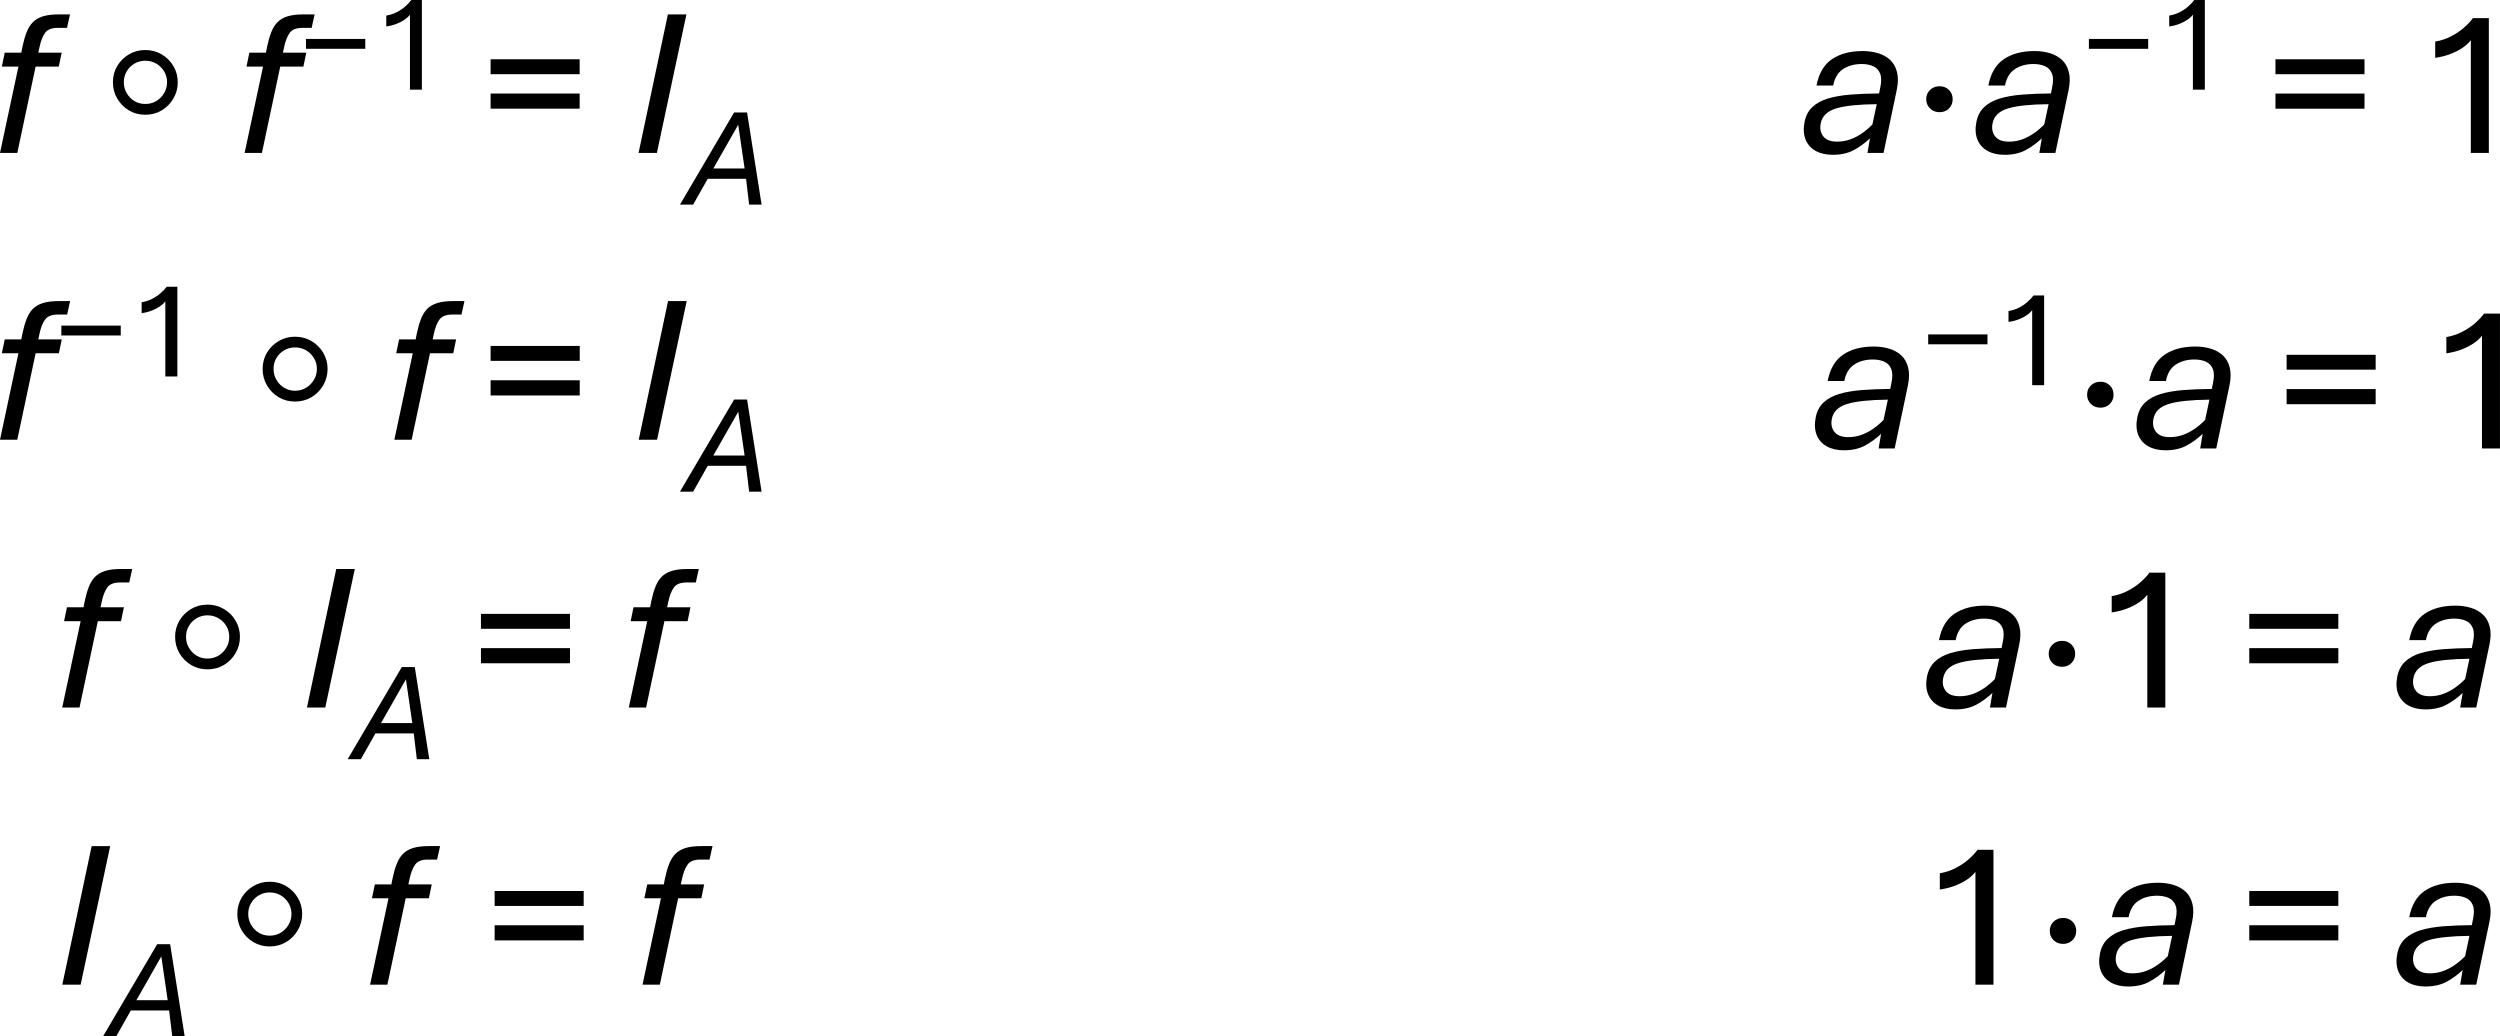 <?xml version="1.0" encoding="UTF-8" standalone="no"?>
<!-- Created with Inkscape (http://www.inkscape.org/) -->

<svg
   version="1.1"
   id="svg1"
   width="379.375"
   height="157.262"
   viewBox="0 0 379.375 157.262"
   sodipodi:docname="cm12004-Week4-b_(More on Maps).pdf"
   xmlns:inkscape="http://www.inkscape.org/namespaces/inkscape"
   xmlns:sodipodi="http://sodipodi.sourceforge.net/DTD/sodipodi-0.dtd"
   xmlns="http://www.w3.org/2000/svg"
   xmlns:svg="http://www.w3.org/2000/svg">
  <defs
     id="defs1">
    <clipPath
       clipPathUnits="userSpaceOnUse"
       id="clipPath175">
      <path
         d="M 1.4305e-5,0 H 960 V 540 H 1.4305e-5 Z"
         transform="matrix(1,0,0,-1,-280.56,326.74)"
         clip-rule="evenodd"
         id="path175" />
    </clipPath>
    <clipPath
       clipPathUnits="userSpaceOnUse"
       id="clipPath177">
      <path
         d="M 1.4305e-5,0 H 960 V 540 H 1.4305e-5 Z"
         transform="matrix(1,0,0,-1,-292.32,326.74)"
         clip-rule="evenodd"
         id="path177" />
    </clipPath>
    <clipPath
       clipPathUnits="userSpaceOnUse"
       id="clipPath179">
      <path
         d="M 1.4305e-5,0 H 960 V 540 H 1.4305e-5 Z"
         transform="matrix(1,0,0,-1,-308.4,326.74)"
         clip-rule="evenodd"
         id="path179" />
    </clipPath>
    <clipPath
       clipPathUnits="userSpaceOnUse"
       id="clipPath181">
      <path
         d="M 1.4305e-5,0 H 960 V 540 H 1.4305e-5 Z"
         transform="matrix(1,0,0,-1,-315.36,333.94)"
         clip-rule="evenodd"
         id="path181" />
    </clipPath>
    <clipPath
       clipPathUnits="userSpaceOnUse"
       id="clipPath183">
      <path
         d="M 1.4305e-5,0 H 960 V 540 H 1.4305e-5 Z"
         transform="matrix(1,0,0,-1,-335.54,326.74)"
         clip-rule="evenodd"
         id="path183" />
    </clipPath>
    <clipPath
       clipPathUnits="userSpaceOnUse"
       id="clipPath185">
      <path
         d="M 1.4305e-5,0 H 960 V 540 H 1.4305e-5 Z"
         transform="matrix(1,0,0,-1,-359.54,320.86)"
         clip-rule="evenodd"
         id="path185" />
    </clipPath>
    <clipPath
       clipPathUnits="userSpaceOnUse"
       id="clipPath187">
      <path
         d="M 1.4305e-5,0 H 960 V 540 H 1.4305e-5 Z"
         transform="matrix(1,0,0,-1,-287.64,263.62)"
         clip-rule="evenodd"
         id="path187" />
    </clipPath>
    <clipPath
       clipPathUnits="userSpaceOnUse"
       id="clipPath189">
      <path
         d="M 1.4305e-5,0 H 960 V 540 H 1.4305e-5 Z"
         transform="matrix(1,0,0,-1,-299.4,263.62)"
         clip-rule="evenodd"
         id="path189" />
    </clipPath>
    <clipPath
       clipPathUnits="userSpaceOnUse"
       id="clipPath191">
      <path
         d="M 1.4305e-5,0 H 960 V 540 H 1.4305e-5 Z"
         transform="matrix(1,0,0,-1,-315.48,263.62)"
         clip-rule="evenodd"
         id="path191" />
    </clipPath>
    <clipPath
       clipPathUnits="userSpaceOnUse"
       id="clipPath193">
      <path
         d="M 1.4305e-5,0 H 960 V 540 H 1.4305e-5 Z"
         transform="matrix(1,0,0,-1,-321.72,257.74)"
         clip-rule="evenodd"
         id="path193" />
    </clipPath>
    <clipPath
       clipPathUnits="userSpaceOnUse"
       id="clipPath195">
      <path
         d="M 1.4305e-5,0 H 960 V 540 H 1.4305e-5 Z"
         transform="matrix(1,0,0,-1,-334.44,263.62)"
         clip-rule="evenodd"
         id="path195" />
    </clipPath>
    <clipPath
       clipPathUnits="userSpaceOnUse"
       id="clipPath197">
      <path
         d="M 1.4305e-5,0 H 960 V 540 H 1.4305e-5 Z"
         transform="matrix(1,0,0,-1,-287.64,232.08)"
         clip-rule="evenodd"
         id="path197" />
    </clipPath>
    <clipPath
       clipPathUnits="userSpaceOnUse"
       id="clipPath199">
      <path
         d="M 1.4305e-5,0 H 960 V 540 H 1.4305e-5 Z"
         transform="matrix(1,0,0,-1,-293.88,226.2)"
         clip-rule="evenodd"
         id="path199" />
    </clipPath>
    <clipPath
       clipPathUnits="userSpaceOnUse"
       id="clipPath201">
      <path
         d="M 1.4305e-5,0 H 960 V 540 H 1.4305e-5 Z"
         transform="matrix(1,0,0,-1,-306.48,232.08)"
         clip-rule="evenodd"
         id="path201" />
    </clipPath>
    <clipPath
       clipPathUnits="userSpaceOnUse"
       id="clipPath203">
      <path
         d="M 1.4305e-5,0 H 960 V 540 H 1.4305e-5 Z"
         transform="matrix(1,0,0,-1,-322.68,232.08)"
         clip-rule="evenodd"
         id="path203" />
    </clipPath>
    <clipPath
       clipPathUnits="userSpaceOnUse"
       id="clipPath205">
      <path
         d="M 1.4305e-5,0 H 960 V 540 H 1.4305e-5 Z"
         transform="matrix(1,0,0,-1,-336,232.08)"
         clip-rule="evenodd"
         id="path205" />
    </clipPath>
    <clipPath
       clipPathUnits="userSpaceOnUse"
       id="clipPath207">
      <path
         d="M 1.4305e-5,0 H 960 V 540 H 1.4305e-5 Z"
         transform="matrix(1,0,0,-1,-280.56,294.1)"
         clip-rule="evenodd"
         id="path207" />
    </clipPath>
    <clipPath
       clipPathUnits="userSpaceOnUse"
       id="clipPath209">
      <path
         d="M 1.4305e-5,0 H 960 V 540 H 1.4305e-5 Z"
         transform="matrix(1,0,0,-1,-287.52,301.3)"
         clip-rule="evenodd"
         id="path209" />
    </clipPath>
    <clipPath
       clipPathUnits="userSpaceOnUse"
       id="clipPath211">
      <path
         d="M 1.4305e-5,0 H 960 V 540 H 1.4305e-5 Z"
         transform="matrix(1,0,0,-1,-309.36,294.1)"
         clip-rule="evenodd"
         id="path211" />
    </clipPath>
    <clipPath
       clipPathUnits="userSpaceOnUse"
       id="clipPath213">
      <path
         d="M 1.4305e-5,0 H 960 V 540 H 1.4305e-5 Z"
         transform="matrix(1,0,0,-1,-325.44,294.1)"
         clip-rule="evenodd"
         id="path213" />
    </clipPath>
    <clipPath
       clipPathUnits="userSpaceOnUse"
       id="clipPath215">
      <path
         d="M 1.4305e-5,0 H 960 V 540 H 1.4305e-5 Z"
         transform="matrix(1,0,0,-1,-335.54,294.1)"
         clip-rule="evenodd"
         id="path215" />
    </clipPath>
    <clipPath
       clipPathUnits="userSpaceOnUse"
       id="clipPath217">
      <path
         d="M 1.4305e-5,0 H 960 V 540 H 1.4305e-5 Z"
         transform="matrix(1,0,0,-1,-359.54,288.19)"
         clip-rule="evenodd"
         id="path217" />
    </clipPath>
    <clipPath
       clipPathUnits="userSpaceOnUse"
       id="clipPath219">
      <path
         d="M 1.4305e-5,0 H 960 V 540 H 1.4305e-5 Z"
         transform="matrix(1,0,0,-1,-486,326.74)"
         clip-rule="evenodd"
         id="path219" />
    </clipPath>
    <clipPath
       clipPathUnits="userSpaceOnUse"
       id="clipPath221">
      <path
         d="M 1.4305e-5,0 H 960 V 540 H 1.4305e-5 Z"
         transform="matrix(1,0,0,-1,-498.72,326.74)"
         clip-rule="evenodd"
         id="path221" />
    </clipPath>
    <clipPath
       clipPathUnits="userSpaceOnUse"
       id="clipPath223">
      <path
         d="M 1.4305e-5,0 H 960 V 540 H 1.4305e-5 Z"
         transform="matrix(1,0,0,-1,-505.56,326.74)"
         clip-rule="evenodd"
         id="path223" />
    </clipPath>
    <clipPath
       clipPathUnits="userSpaceOnUse"
       id="clipPath225">
      <path
         d="M 1.4305e-5,0 H 960 V 540 H 1.4305e-5 Z"
         transform="matrix(1,0,0,-1,-518.28,333.94)"
         clip-rule="evenodd"
         id="path225" />
    </clipPath>
    <clipPath
       clipPathUnits="userSpaceOnUse"
       id="clipPath227">
      <path
         d="M 1.4305e-5,0 H 960 V 540 H 1.4305e-5 Z"
         transform="matrix(1,0,0,-1,-526.8,333.94)"
         clip-rule="evenodd"
         id="path227" />
    </clipPath>
    <clipPath
       clipPathUnits="userSpaceOnUse"
       id="clipPath229">
      <path
         d="M 1.4305e-5,0 H 960 V 540 H 1.4305e-5 Z"
         transform="matrix(1,0,0,-1,-538.68,326.74)"
         clip-rule="evenodd"
         id="path229" />
    </clipPath>
    <clipPath
       clipPathUnits="userSpaceOnUse"
       id="clipPath231">
      <path
         d="M 1.4305e-5,0 H 960 V 540 H 1.4305e-5 Z"
         transform="matrix(1,0,0,-1,-556.32,326.74)"
         clip-rule="evenodd"
         id="path231" />
    </clipPath>
    <clipPath
       clipPathUnits="userSpaceOnUse"
       id="clipPath233">
      <path
         d="M 1.4305e-5,0 H 960 V 540 H 1.4305e-5 Z"
         transform="matrix(1,0,0,-1,-487.27,293.11)"
         clip-rule="evenodd"
         id="path233" />
    </clipPath>
    <clipPath
       clipPathUnits="userSpaceOnUse"
       id="clipPath235">
      <path
         d="M 1.4305e-5,0 H 960 V 540 H 1.4305e-5 Z"
         transform="matrix(1,0,0,-1,-499.99,300.31)"
         clip-rule="evenodd"
         id="path235" />
    </clipPath>
    <clipPath
       clipPathUnits="userSpaceOnUse"
       id="clipPath237">
      <path
         d="M 1.4305e-5,0 H 960 V 540 H 1.4305e-5 Z"
         transform="matrix(1,0,0,-1,-508.51,300.31)"
         clip-rule="evenodd"
         id="path237" />
    </clipPath>
    <clipPath
       clipPathUnits="userSpaceOnUse"
       id="clipPath239">
      <path
         d="M 1.4305e-5,0 H 960 V 540 H 1.4305e-5 Z"
         transform="matrix(1,0,0,-1,-517.03,293.11)"
         clip-rule="evenodd"
         id="path239" />
    </clipPath>
    <clipPath
       clipPathUnits="userSpaceOnUse"
       id="clipPath241">
      <path
         d="M 1.4305e-5,0 H 960 V 540 H 1.4305e-5 Z"
         transform="matrix(1,0,0,-1,-523.87,293.11)"
         clip-rule="evenodd"
         id="path241" />
    </clipPath>
    <clipPath
       clipPathUnits="userSpaceOnUse"
       id="clipPath243">
      <path
         d="M 1.4305e-5,0 H 960 V 540 H 1.4305e-5 Z"
         transform="matrix(1,0,0,-1,-539.95,293.11)"
         clip-rule="evenodd"
         id="path243" />
    </clipPath>
    <clipPath
       clipPathUnits="userSpaceOnUse"
       id="clipPath245">
      <path
         d="M 1.4305e-5,0 H 960 V 540 H 1.4305e-5 Z"
         transform="matrix(1,0,0,-1,-557.59,293.11)"
         clip-rule="evenodd"
         id="path245" />
    </clipPath>
    <clipPath
       clipPathUnits="userSpaceOnUse"
       id="clipPath247">
      <path
         d="M 1.4305e-5,0 H 960 V 540 H 1.4305e-5 Z"
         transform="matrix(1,0,0,-1,-499.94,263.62)"
         clip-rule="evenodd"
         id="path247" />
    </clipPath>
    <clipPath
       clipPathUnits="userSpaceOnUse"
       id="clipPath249">
      <path
         d="M 1.4305e-5,0 H 960 V 540 H 1.4305e-5 Z"
         transform="matrix(1,0,0,-1,-512.66,263.62)"
         clip-rule="evenodd"
         id="path249" />
    </clipPath>
    <clipPath
       clipPathUnits="userSpaceOnUse"
       id="clipPath251">
      <path
         d="M 1.4305e-5,0 H 960 V 540 H 1.4305e-5 Z"
         transform="matrix(1,0,0,-1,-519.5,263.62)"
         clip-rule="evenodd"
         id="path251" />
    </clipPath>
    <clipPath
       clipPathUnits="userSpaceOnUse"
       id="clipPath253">
      <path
         d="M 1.4305e-5,0 H 960 V 540 H 1.4305e-5 Z"
         transform="matrix(1,0,0,-1,-535.7,263.62)"
         clip-rule="evenodd"
         id="path253" />
    </clipPath>
    <clipPath
       clipPathUnits="userSpaceOnUse"
       id="clipPath255">
      <path
         d="M 1.4305e-5,0 H 960 V 540 H 1.4305e-5 Z"
         transform="matrix(1,0,0,-1,-553.46,263.62)"
         clip-rule="evenodd"
         id="path255" />
    </clipPath>
    <clipPath
       clipPathUnits="userSpaceOnUse"
       id="clipPath257">
      <path
         d="M 1.4305e-5,0 H 960 V 540 H 1.4305e-5 Z"
         transform="matrix(1,0,0,-1,-499.94,232.08)"
         clip-rule="evenodd"
         id="path257" />
    </clipPath>
    <clipPath
       clipPathUnits="userSpaceOnUse"
       id="clipPath259">
      <path
         d="M 1.4305e-5,0 H 960 V 540 H 1.4305e-5 Z"
         transform="matrix(1,0,0,-1,-512.78,232.08)"
         clip-rule="evenodd"
         id="path259" />
    </clipPath>
    <clipPath
       clipPathUnits="userSpaceOnUse"
       id="clipPath261">
      <path
         d="M 1.4305e-5,0 H 960 V 540 H 1.4305e-5 Z"
         transform="matrix(1,0,0,-1,-519.62,232.08)"
         clip-rule="evenodd"
         id="path261" />
    </clipPath>
    <clipPath
       clipPathUnits="userSpaceOnUse"
       id="clipPath263">
      <path
         d="M 1.4305e-5,0 H 960 V 540 H 1.4305e-5 Z"
         transform="matrix(1,0,0,-1,-535.7,232.08)"
         clip-rule="evenodd"
         id="path263" />
    </clipPath>
    <clipPath
       clipPathUnits="userSpaceOnUse"
       id="clipPath265">
      <path
         d="M 1.4305e-5,0 H 960 V 540 H 1.4305e-5 Z"
         transform="matrix(1,0,0,-1,-553.46,232.08)"
         clip-rule="evenodd"
         id="path265" />
    </clipPath>
  </defs>
  <sodipodi:namedview
     id="namedview1"
     pagecolor="#ffffff"
     bordercolor="#000000"
     borderopacity="0.25"
     inkscape:showpageshadow="2"
     inkscape:pageopacity="0.0"
     inkscape:pagecheckerboard="0"
     inkscape:deskcolor="#d1d1d1">
    <inkscape:page
       x="0"
       y="0"
       width="379.375"
       height="157.262"
       id="page2"
       margin="0"
       bleed="0" />
  </sodipodi:namedview>
  <g
     id="g1"
     inkscape:groupmode="layer"
     inkscape:label="18"
     transform="translate(-375.219,-261.137)">
    <g
       id="g173">
      <path
         id="path174"
         d="M 0.854,7.421875e-4 2.952,-9.831 H 1.065 L 1.393,-11.413 H 3.28 L 3.409,-12.081 c 0.132,-0.633 0.287,-1.178 0.469,-1.641 0.179,-0.469 0.413,-0.85 0.703,-1.148 0.296,-0.305 0.68,-0.53 1.148,-0.68 0.475,-0.146 1.072,-0.223 1.793,-0.223 h 1.301 l -0.34,1.535 H 7.417 c -0.688,0 -1.169,0.196 -1.441,0.586 -0.275,0.384 -0.486,0.932 -0.633,1.641 l -0.129,0.598 h 2.66 l -0.328,1.582 H 4.909 L 2.823,7.421875e-4 Z m 0,0"
         style="fill:#000000;fill-opacity:1;fill-rule:nonzero;stroke:none"
         aria-label="f"
         transform="matrix(1.333,0,0,1.333,374.08,284.347)"
         clip-path="url(#clipPath175)" />
      <path
         id="path176"
         d="m 5.626,-4.347 c -0.68,0 -1.298,-0.164 -1.852,-0.492 -0.557,-0.334 -1.002,-0.785 -1.336,-1.348 -0.328,-0.562 -0.492,-1.184 -0.492,-1.863 0,-0.68 0.164,-1.295 0.492,-1.852 0.334,-0.554 0.779,-0.996 1.336,-1.324 0.554,-0.328 1.172,-0.492 1.852,-0.492 0.686,0 1.307,0.164 1.863,0.492 0.562,0.328 1.008,0.771 1.336,1.324 0.334,0.557 0.504,1.172 0.504,1.852 0,0.68 -0.17,1.301 -0.504,1.863 -0.328,0.562 -0.773,1.014 -1.336,1.348 -0.557,0.328 -1.178,0.492 -1.863,0.492 z m 0,-1.23 c 0.46,0 0.879,-0.108 1.254,-0.328 0.375,-0.226 0.671,-0.527 0.891,-0.902 0.226,-0.375 0.34,-0.788 0.34,-1.242 0,-0.46 -0.114,-0.873 -0.34,-1.242 -0.22,-0.366 -0.516,-0.659 -0.891,-0.879 -0.375,-0.217 -0.794,-0.328 -1.254,-0.328 -0.445,0 -0.855,0.111 -1.23,0.328 -0.369,0.22 -0.662,0.513 -0.879,0.879 -0.22,0.369 -0.328,0.782 -0.328,1.242 0,0.454 0.108,0.867 0.328,1.242 0.217,0.375 0.51,0.677 0.879,0.902 0.375,0.22 0.785,0.328 1.23,0.328 z m 0,0"
         style="fill:#000000;fill-opacity:1;fill-rule:nonzero;stroke:none"
         aria-label=" ◦"
         transform="matrix(1.333,0,0,1.333,389.76,284.347)"
         clip-path="url(#clipPath177)" />
      <path
         id="path178"
         d="M 0.855,7.421875e-4 2.953,-9.831 H 1.066 l 0.328,-1.582 h 1.887 l 0.129,-0.668 c 0.132,-0.633 0.287,-1.178 0.469,-1.641 0.179,-0.469 0.413,-0.85 0.703,-1.148 0.296,-0.305 0.68,-0.53 1.148,-0.68 0.475,-0.146 1.072,-0.223 1.793,-0.223 h 1.301 l -0.34,1.535 H 7.417 c -0.688,0 -1.169,0.196 -1.441,0.586 -0.275,0.384 -0.486,0.932 -0.633,1.641 l -0.129,0.598 h 2.66 l -0.328,1.582 H 4.91 L 2.824,7.421875e-4 Z m 0,0"
         style="fill:#000000;fill-opacity:1;fill-rule:nonzero;stroke:none"
         aria-label=" f"
         transform="matrix(1.333,0,0,1.333,411.2,284.347)"
         clip-path="url(#clipPath179)" />
      <path
         id="path180"
         d="m 0.879,-4.653 v -1.125 H 7.629 v 1.125 z M 12.715,-4.296875e-4 V -8.543 c -0.141,0.196 -0.34,0.384 -0.598,0.562 -0.258,0.182 -0.562,0.34 -0.914,0.48 -0.352,0.141 -0.747,0.243 -1.184,0.305 v -1.242 c 0.428,-0.07 0.826,-0.199 1.195,-0.387 0.375,-0.193 0.703,-0.416 0.984,-0.668 0.281,-0.249 0.504,-0.486 0.668,-0.715 H 14.075 V -4.296875e-4 Z m 0,0"
         style="fill:#000000;fill-opacity:1;fill-rule:nonzero;stroke:none"
         aria-label="−1 "
         transform="matrix(1.333,0,0,1.333,420.48,274.747)"
         clip-path="url(#clipPath181)" />
      <path
         id="path182"
         d="M 1.711,-5.038 V -6.761 H 11.848 v 1.723 z m 0,-3.926 V -10.663 H 11.848 v 1.699 z M 18.554,7.421875e-4 21.894,-15.773 h 2.109 L 20.64,7.421875e-4 Z m 0,0"
         style="fill:#000000;fill-opacity:1;fill-rule:nonzero;stroke:none"
         aria-label="= I"
         transform="matrix(1.333,0,0,1.333,447.387,284.347)"
         clip-path="url(#clipPath183)" />
      <path
         id="path184"
         d="M -0.738,6.25e-4 5.426,-10.488 H 6.902 L 8.555,6.25e-4 H 7.137 L 6.785,-2.941 H 2.426 L 0.762,6.25e-4 Z M 3.059,-4.113 h 3.562 L 5.895,-9.093 Z m 0,0"
         style="fill:#000000;fill-opacity:1;fill-rule:nonzero;stroke:none"
         aria-label="A"
         transform="matrix(1.333,0,0,1.333,479.387,292.187)"
         clip-path="url(#clipPath185)" />
    </g>
    <g
       id="g185">
      <path
         id="path186"
         d="M 0.855,8.59375e-4 2.953,-9.831 H 1.066 l 0.328,-1.582 h 1.887 l 0.129,-0.668 c 0.132,-0.633 0.287,-1.178 0.469,-1.641 0.179,-0.469 0.413,-0.85 0.703,-1.148 0.296,-0.305 0.68,-0.53 1.148,-0.68 0.475,-0.146 1.072,-0.223 1.793,-0.223 h 1.301 l -0.34,1.535 H 7.418 c -0.688,0 -1.169,0.196 -1.441,0.586 -0.275,0.384 -0.486,0.932 -0.633,1.641 l -0.129,0.598 h 2.66 l -0.328,1.582 H 4.91 L 2.824,8.59375e-4 Z m 0,0"
         style="fill:#000000;fill-opacity:1;fill-rule:nonzero;stroke:none"
         aria-label="f"
         transform="matrix(1.333,0,0,1.333,383.52,368.507)"
         clip-path="url(#clipPath187)" />
      <path
         id="path188"
         d="m 5.624,-4.347 c -0.68,0 -1.298,-0.164 -1.852,-0.492 -0.557,-0.334 -1.002,-0.785 -1.336,-1.348 -0.328,-0.562 -0.492,-1.184 -0.492,-1.863 0,-0.68 0.164,-1.295 0.492,-1.852 0.334,-0.554 0.779,-0.996 1.336,-1.324 0.554,-0.328 1.172,-0.492 1.852,-0.492 0.686,0 1.307,0.164 1.863,0.492 0.562,0.328 1.008,0.771 1.336,1.324 0.334,0.557 0.504,1.172 0.504,1.852 0,0.68 -0.17,1.301 -0.504,1.863 -0.328,0.562 -0.773,1.014 -1.336,1.348 -0.557,0.328 -1.178,0.492 -1.863,0.492 z m 0,-1.23 c 0.46,0 0.879,-0.108 1.254,-0.328 0.375,-0.226 0.671,-0.527 0.891,-0.902 0.226,-0.375 0.34,-0.788 0.34,-1.242 0,-0.46 -0.114,-0.873 -0.34,-1.242 -0.22,-0.366 -0.516,-0.659 -0.891,-0.879 -0.375,-0.217 -0.794,-0.328 -1.254,-0.328 -0.445,0 -0.855,0.111 -1.23,0.328 -0.369,0.22 -0.662,0.513 -0.879,0.879 -0.22,0.369 -0.328,0.782 -0.328,1.242 0,0.454 0.108,0.867 0.328,1.242 0.217,0.375 0.51,0.677 0.879,0.902 0.375,0.22 0.785,0.328 1.23,0.328 z m 0,0"
         style="fill:#000000;fill-opacity:1;fill-rule:nonzero;stroke:none"
         aria-label=" ◦"
         transform="matrix(1.333,0,0,1.333,399.2,368.507)"
         clip-path="url(#clipPath189)" />
      <path
         id="path190"
         d="M 0.868,8.59375e-4 4.207,-15.773 H 6.317 L 2.954,8.59375e-4 Z m 0,0"
         style="fill:#000000;fill-opacity:1;fill-rule:nonzero;stroke:none"
         aria-label=" I"
         transform="matrix(1.333,0,0,1.333,420.64,368.507)"
         clip-path="url(#clipPath191)" />
      <path
         id="path192"
         d="M -0.738,7.421875e-4 5.426,-10.488 H 6.903 L 8.555,7.421875e-4 H 7.137 L 6.786,-2.941 H 2.426 L 0.762,7.421875e-4 Z M 3.059,-4.113 h 3.562 L 5.895,-9.093 Z m 0,0"
         style="fill:#000000;fill-opacity:1;fill-rule:nonzero;stroke:none"
         aria-label="A"
         transform="matrix(1.333,0,0,1.333,428.96,376.347)"
         clip-path="url(#clipPath193)" />
      <path
         id="path194"
         d="M 1.712,-5.038 V -6.761 H 11.849 v 1.723 z m 0,-3.926 V -10.663 H 11.849 v 1.699 z M 18.543,8.59375e-4 20.641,-9.831 h -1.887 l 0.328,-1.582 h 1.887 l 0.129,-0.668 c 0.132,-0.633 0.287,-1.178 0.469,-1.641 0.179,-0.469 0.413,-0.85 0.703,-1.148 0.296,-0.305 0.68,-0.53 1.148,-0.68 0.475,-0.146 1.072,-0.223 1.793,-0.223 h 1.301 l -0.34,1.535 h -1.066 c -0.688,0 -1.169,0.196 -1.441,0.586 -0.275,0.384 -0.486,0.932 -0.633,1.641 l -0.129,0.598 h 2.66 l -0.328,1.582 H 22.598 L 20.512,8.59375e-4 Z m 0,0"
         style="fill:#000000;fill-opacity:1;fill-rule:nonzero;stroke:none"
         aria-label=" = f"
         transform="matrix(1.333,0,0,1.333,445.92,368.507)"
         clip-path="url(#clipPath195)" />
    </g>
    <g
       id="g195">
      <path
         id="path196"
         d="M 0.867,-0.001 4.207,-15.774 h 2.109 L 2.953,-0.001 Z m 0,0"
         style="fill:#000000;fill-opacity:1;fill-rule:nonzero;stroke:none"
         aria-label="I"
         transform="matrix(1.333,0,0,1.333,383.52,410.56)"
         clip-path="url(#clipPath197)" />
      <path
         id="path198"
         d="M -0.738,-0.001 5.426,-10.489 H 6.902 L 8.555,-0.001 H 7.137 L 6.785,-2.943 H 2.426 L 0.762,-0.001 Z M 3.058,-4.114 h 3.562 L 5.894,-9.095 Z m 0,0"
         style="fill:#000000;fill-opacity:1;fill-rule:nonzero;stroke:none"
         aria-label="A "
         transform="matrix(1.333,0,0,1.333,391.84,418.4)"
         clip-path="url(#clipPath199)" />
      <path
         id="path200"
         d="m 5.625,-4.349 c -0.68,0 -1.298,-0.164 -1.852,-0.492 -0.557,-0.334 -1.002,-0.785 -1.336,-1.348 -0.328,-0.562 -0.492,-1.184 -0.492,-1.863 0,-0.68 0.164,-1.295 0.492,-1.852 0.334,-0.554 0.779,-0.996 1.336,-1.324 0.554,-0.328 1.172,-0.492 1.852,-0.492 0.686,0 1.307,0.164 1.863,0.492 0.562,0.328 1.008,0.771 1.336,1.324 0.334,0.557 0.504,1.172 0.504,1.852 0,0.68 -0.17,1.301 -0.504,1.863 -0.328,0.562 -0.773,1.014 -1.336,1.348 -0.557,0.328 -1.178,0.492 -1.863,0.492 z m 0,-1.23 c 0.46,0 0.879,-0.108 1.254,-0.328 0.375,-0.226 0.671,-0.527 0.891,-0.902 0.226,-0.375 0.34,-0.788 0.34,-1.242 0,-0.46 -0.114,-0.873 -0.34,-1.242 -0.22,-0.366 -0.516,-0.659 -0.891,-0.879 -0.375,-0.217 -0.794,-0.328 -1.254,-0.328 -0.445,0 -0.855,0.111 -1.23,0.328 -0.369,0.22 -0.662,0.513 -0.879,0.879 -0.22,0.369 -0.328,0.782 -0.328,1.242 0,0.454 0.108,0.867 0.328,1.242 0.217,0.375 0.51,0.677 0.879,0.902 0.375,0.22 0.785,0.328 1.23,0.328 z m 0,0"
         style="fill:#000000;fill-opacity:1;fill-rule:nonzero;stroke:none"
         aria-label="◦"
         transform="matrix(1.333,0,0,1.333,408.64,410.56)"
         clip-path="url(#clipPath201)" />
      <path
         id="path202"
         d="M 0.854,-0.001 2.952,-9.833 H 1.065 l 0.328,-1.582 h 1.887 l 0.129,-0.668 c 0.132,-0.633 0.287,-1.178 0.469,-1.641 0.179,-0.469 0.413,-0.85 0.703,-1.148 0.296,-0.305 0.68,-0.53 1.148,-0.68 0.475,-0.146 1.072,-0.223 1.793,-0.223 h 1.301 l -0.34,1.535 H 7.417 c -0.688,0 -1.169,0.196 -1.441,0.586 -0.275,0.384 -0.486,0.932 -0.633,1.641 l -0.129,0.598 h 2.66 l -0.328,1.582 H 4.909 l -2.086,9.832 z m 0,0"
         style="fill:#000000;fill-opacity:1;fill-rule:nonzero;stroke:none"
         aria-label=" f"
         transform="matrix(1.333,0,0,1.333,430.24,410.56)"
         clip-path="url(#clipPath203)" />
      <path
         id="path204"
         d="M 1.711,-5.04 V -6.763 H 11.848 v 1.723 z m 0,-3.926 V -10.665 H 11.848 v 1.699 z m 16.834,8.965 2.098,-9.832 h -1.887 l 0.328,-1.582 h 1.887 l 0.129,-0.668 c 0.132,-0.633 0.287,-1.178 0.469,-1.641 0.179,-0.469 0.413,-0.85 0.703,-1.148 0.296,-0.305 0.68,-0.53 1.148,-0.68 0.475,-0.146 1.072,-0.223 1.793,-0.223 h 1.301 l -0.34,1.535 h -1.066 c -0.688,0 -1.169,0.196 -1.441,0.586 -0.275,0.384 -0.486,0.932 -0.633,1.641 l -0.129,0.598 h 2.66 l -0.328,1.582 h -2.637 l -2.086,9.832 z m 0,0"
         style="fill:#000000;fill-opacity:1;fill-rule:nonzero;stroke:none"
         aria-label="  = f"
         transform="matrix(1.333,0,0,1.333,448,410.56)"
         clip-path="url(#clipPath205)" />
    </g>
    <g
       id="g205">
      <path
         id="path206"
         d="M 0.854,3.90625e-4 2.952,-9.843 H 1.065 L 1.393,-11.425 H 3.28 L 3.409,-12.093 c 0.132,-0.633 0.287,-1.178 0.469,-1.641 0.179,-0.469 0.413,-0.85 0.703,-1.148 0.296,-0.305 0.683,-0.53 1.16,-0.68 0.475,-0.146 1.072,-0.223 1.793,-0.223 h 1.301 l -0.34,1.535 H 7.428 c -0.688,0 -1.172,0.196 -1.453,0.586 -0.275,0.384 -0.486,0.932 -0.633,1.641 l -0.129,0.598 h 2.672 l -0.328,1.582 H 4.909 L 2.823,3.90625e-4 Z m 0,0"
         style="fill:#000000;fill-opacity:1;fill-rule:nonzero;stroke:none"
         aria-label="f"
         transform="matrix(1.333,0,0,1.333,374.08,327.867)"
         clip-path="url(#clipPath207)" />
      <path
         id="path208"
         d="m 0.878,-4.665 v -1.125 h 6.762 v 1.125 z M 12.714,-7.8125e-4 V -8.555 c -0.141,0.196 -0.34,0.384 -0.598,0.562 -0.258,0.182 -0.562,0.34 -0.914,0.48 -0.352,0.141 -0.747,0.243 -1.184,0.305 V -8.45 c 0.428,-0.07 0.826,-0.199 1.195,-0.387 0.375,-0.193 0.703,-0.416 0.984,-0.668 0.287,-0.249 0.516,-0.486 0.68,-0.715 h 1.207 V -7.8125e-4 Z m 0,0"
         style="fill:#000000;fill-opacity:1;fill-rule:nonzero;stroke:none"
         aria-label="−1"
         transform="matrix(1.333,0,0,1.333,383.36,318.267)"
         clip-path="url(#clipPath209)" />
      <path
         id="path210"
         d="m 5.625,-4.347 c -0.68,0 -1.298,-0.164 -1.852,-0.492 -0.557,-0.334 -1.002,-0.785 -1.336,-1.348 -0.328,-0.568 -0.492,-1.195 -0.492,-1.875 0,-0.68 0.164,-1.295 0.492,-1.852 0.334,-0.554 0.779,-0.996 1.336,-1.324 0.554,-0.328 1.172,-0.492 1.852,-0.492 0.694,0 1.318,0.164 1.875,0.492 0.562,0.328 1.008,0.771 1.336,1.324 0.334,0.557 0.504,1.172 0.504,1.852 0,0.68 -0.17,1.307 -0.504,1.875 -0.328,0.562 -0.773,1.014 -1.336,1.348 -0.557,0.328 -1.181,0.492 -1.875,0.492 z m 0,-1.23 c 0.469,0 0.891,-0.111 1.266,-0.34 0.375,-0.226 0.671,-0.527 0.891,-0.902 0.226,-0.375 0.34,-0.788 0.34,-1.242 0,-0.46 -0.114,-0.873 -0.34,-1.242 -0.22,-0.366 -0.516,-0.659 -0.891,-0.879 -0.375,-0.217 -0.797,-0.328 -1.266,-0.328 -0.445,0 -0.855,0.111 -1.23,0.328 -0.369,0.22 -0.662,0.513 -0.879,0.879 -0.22,0.369 -0.328,0.782 -0.328,1.242 0,0.454 0.108,0.867 0.328,1.242 0.217,0.375 0.51,0.677 0.879,0.902 0.375,0.229 0.785,0.34 1.23,0.34 z m 0,0"
         style="fill:#000000;fill-opacity:1;fill-rule:nonzero;stroke:none"
         aria-label=" ◦"
         transform="matrix(1.333,0,0,1.333,412.48,327.867)"
         clip-path="url(#clipPath211)" />
      <path
         id="path212"
         d="M 0.857,3.90625e-4 2.955,-9.843 H 1.068 l 0.328,-1.582 h 1.887 l 0.129,-0.668 c 0.132,-0.633 0.287,-1.178 0.469,-1.641 0.179,-0.469 0.413,-0.85 0.703,-1.148 0.296,-0.305 0.683,-0.53 1.16,-0.68 0.475,-0.146 1.072,-0.223 1.793,-0.223 H 8.837 L 8.498,-14.25 H 7.431 c -0.688,0 -1.172,0.196 -1.453,0.586 -0.275,0.384 -0.486,0.932 -0.633,1.641 L 5.216,-11.425 H 7.888 L 7.56,-9.843 H 4.912 L 2.826,3.90625e-4 Z m 0,0"
         style="fill:#000000;fill-opacity:1;fill-rule:nonzero;stroke:none"
         aria-label=" f"
         transform="matrix(1.333,0,0,1.333,433.92,327.867)"
         clip-path="url(#clipPath213)" />
      <path
         id="path214"
         d="m 1.711,-5.039 v -1.734 H 11.859 v 1.734 z m 0,-3.938 V -10.675 H 11.859 v 1.699 z M 18.574,3.90625e-4 21.914,-15.785 h 2.121 l -3.375,15.785 z m 0,0"
         style="fill:#000000;fill-opacity:1;fill-rule:nonzero;stroke:none"
         aria-label=" = I"
         transform="matrix(1.333,0,0,1.333,447.387,327.867)"
         clip-path="url(#clipPath215)" />
      <path
         id="path216"
         d="M -0.738,-4.296875e-4 5.426,-10.489 H 6.902 L 8.555,-4.296875e-4 H 7.137 L 6.785,-2.942 H 2.426 L 0.762,-4.296875e-4 Z M 3.059,-4.114 h 3.562 L 5.895,-9.094 Z m 0,0"
         style="fill:#000000;fill-opacity:1;fill-rule:nonzero;stroke:none"
         aria-label="A"
         transform="matrix(1.333,0,0,1.333,479.387,335.747)"
         clip-path="url(#clipPath217)" />
    </g>
    <g
       id="g217">
      <path
         id="path218"
         d="m 4.008,0.212 c -0.773,0 -1.43,-0.152 -1.969,-0.457 C 1.506,-0.55 1.128,-0.984 0.902,-1.546 0.683,-2.109 0.647,-2.771 0.797,-3.538 0.938,-4.241 1.233,-4.804 1.688,-5.226 2.139,-5.654 2.73,-5.979 3.457,-6.198 4.189,-6.415 5.045,-6.565 6.023,-6.644 7.008,-6.72 8.092,-6.764 9.281,-6.773 L 9.422,-7.488 C 9.562,-8.15 9.551,-8.674 9.387,-9.058 9.229,-9.447 8.968,-9.72 8.602,-9.878 8.232,-10.042 7.799,-10.124 7.301,-10.124 c -0.838,0 -1.547,0.196 -2.133,0.586 -0.58,0.384 -0.949,1.005 -1.113,1.863 H 2.156 c 0.264,-1.383 0.85,-2.382 1.758,-3 0.914,-0.615 2.077,-0.926 3.492,-0.926 0.633,0 1.219,0.082 1.758,0.246 0.545,0.164 1.008,0.422 1.383,0.773 0.375,0.352 0.633,0.814 0.773,1.383 0.146,0.562 0.135,1.251 -0.035,2.062 L 9.785,7.421875e-4 H 7.957 L 8.238,-1.663 c -0.548,0.524 -1.157,0.97 -1.828,1.336 -0.665,0.357 -1.465,0.539 -2.402,0.539 z M 4.488,-1.288 c 0.539,0 1.046,-0.085 1.523,-0.258 0.483,-0.179 0.938,-0.416 1.359,-0.715 C 7.793,-2.557 8.174,-2.885 8.52,-3.245 l 0.492,-2.309 c -2.104,0.023 -3.65,0.188 -4.641,0.492 -0.993,0.305 -1.57,0.867 -1.734,1.688 -0.117,0.595 -0.021,1.09 0.293,1.488 0.311,0.398 0.832,0.598 1.559,0.598 z m 0,0"
         style="fill:#000000;fill-opacity:1;fill-rule:nonzero;stroke:none"
         aria-label="a"
         transform="matrix(1.333,0,0,1.333,648,284.347)"
         clip-path="url(#clipPath219)" />
      <path
         id="path220"
         d="m 3.446,-4.64 c -0.439,0 -0.803,-0.141 -1.09,-0.422 -0.29,-0.287 -0.434,-0.639 -0.434,-1.055 0,-0.428 0.144,-0.779 0.434,-1.055 0.287,-0.281 0.65,-0.422 1.09,-0.422 0.428,0 0.785,0.141 1.066,0.422 0.281,0.275 0.422,0.627 0.422,1.055 0,0.416 -0.141,0.768 -0.422,1.055 -0.281,0.281 -0.639,0.422 -1.066,0.422 z m 0,0"
         style="fill:#000000;fill-opacity:1;fill-rule:nonzero;stroke:none"
         aria-label="·"
         transform="matrix(1.333,0,0,1.333,664.96,284.347)"
         clip-path="url(#clipPath221)" />
      <path
         id="path222"
         d="m 4.006,0.212 c -0.773,0 -1.43,-0.152 -1.969,-0.457 -0.533,-0.305 -0.911,-0.738 -1.137,-1.301 -0.22,-0.562 -0.255,-1.225 -0.105,-1.992 0.141,-0.703 0.437,-1.266 0.891,-1.688 0.451,-0.428 1.043,-0.753 1.77,-0.973 0.732,-0.217 1.588,-0.366 2.566,-0.445 0.984,-0.076 2.068,-0.12 3.258,-0.129 l 0.141,-0.715 C 9.561,-8.15 9.549,-8.674 9.385,-9.058 9.227,-9.447 8.966,-9.72 8.6,-9.878 8.231,-10.042 7.797,-10.124 7.299,-10.124 c -0.838,0 -1.547,0.196 -2.133,0.586 -0.58,0.384 -0.949,1.005 -1.113,1.863 H 2.155 c 0.264,-1.383 0.85,-2.382 1.758,-3 0.914,-0.615 2.077,-0.926 3.492,-0.926 0.633,0 1.219,0.082 1.758,0.246 0.545,0.164 1.008,0.422 1.383,0.773 0.375,0.352 0.633,0.814 0.773,1.383 0.146,0.562 0.135,1.251 -0.035,2.062 l -1.5,7.137 H 7.956 L 8.237,-1.663 C 7.689,-1.139 7.08,-0.694 6.409,-0.327 5.744,0.03 4.944,0.212 4.006,0.212 Z M 4.487,-1.288 c 0.539,0 1.046,-0.085 1.523,-0.258 0.483,-0.179 0.938,-0.416 1.359,-0.715 C 7.792,-2.557 8.172,-2.885 8.518,-3.245 l 0.492,-2.309 c -2.104,0.023 -3.65,0.188 -4.641,0.492 -0.993,0.305 -1.57,0.867 -1.734,1.688 -0.117,0.595 -0.021,1.09 0.293,1.488 0.311,0.398 0.832,0.598 1.559,0.598 z m 0,0"
         style="fill:#000000;fill-opacity:1;fill-rule:nonzero;stroke:none"
         aria-label="a"
         transform="matrix(1.333,0,0,1.333,674.08,284.347)"
         clip-path="url(#clipPath223)" />
      <path
         id="path224"
         d="m 0.878,-4.653 v -1.125 H 7.628 v 1.125 z m 0,0"
         style="fill:#000000;fill-opacity:1;fill-rule:nonzero;stroke:none"
         aria-label="−"
         transform="matrix(1.333,0,0,1.333,691.04,274.747)"
         clip-path="url(#clipPath225)" />
      <path
         id="path226"
         d="M 4.194,-4.296875e-4 V -8.543 c -0.141,0.196 -0.34,0.384 -0.598,0.562 -0.258,0.182 -0.562,0.34 -0.914,0.48 -0.352,0.141 -0.747,0.243 -1.184,0.305 V -8.438 C 1.927,-8.508 2.325,-8.637 2.694,-8.825 c 0.375,-0.193 0.703,-0.416 0.984,-0.668 0.281,-0.249 0.504,-0.486 0.668,-0.715 H 5.554 V -4.296875e-4 Z m 0,0"
         style="fill:#000000;fill-opacity:1;fill-rule:nonzero;stroke:none"
         aria-label="1 "
         transform="matrix(1.333,0,0,1.333,702.4,274.747)"
         clip-path="url(#clipPath227)" />
      <path
         id="path228"
         d="M 1.71,-5.038 V -6.761 H 11.846 v 1.723 z m 0,-3.926 V -10.663 H 11.846 v 1.699 z m 0,0"
         style="fill:#000000;fill-opacity:1;fill-rule:nonzero;stroke:none"
         aria-label="= "
         transform="matrix(1.333,0,0,1.333,718.24,284.347)"
         clip-path="url(#clipPath229)" />
      <path
         id="path230"
         d="M 6.306,7.421875e-4 V -12.843 c -0.211,0.29 -0.513,0.571 -0.902,0.844 -0.384,0.267 -0.841,0.504 -1.371,0.715 -0.533,0.211 -1.125,0.363 -1.781,0.457 v -1.852 c 0.647,-0.108 1.248,-0.308 1.805,-0.598 0.562,-0.287 1.055,-0.621 1.477,-0.996 0.428,-0.375 0.765,-0.732 1.008,-1.078 H 8.357 V 7.421875e-4 Z m 0,0"
         style="fill:#000000;fill-opacity:1;fill-rule:nonzero;stroke:none"
         aria-label="1"
         transform="matrix(1.333,0,0,1.333,741.76,284.347)"
         clip-path="url(#clipPath231)" />
    </g>
    <g
       id="g231">
      <path
         id="path232"
         d="m 4.006,0.212 c -0.773,0 -1.43,-0.152 -1.969,-0.457 C 1.504,-0.55 1.126,-0.984 0.901,-1.546 0.681,-2.109 0.646,-2.771 0.795,-3.538 c 0.141,-0.703 0.437,-1.266 0.891,-1.688 0.451,-0.428 1.043,-0.753 1.77,-0.973 0.732,-0.217 1.588,-0.366 2.566,-0.445 0.984,-0.076 2.068,-0.12 3.258,-0.129 l 0.141,-0.715 C 9.561,-8.15 9.549,-8.674 9.385,-9.058 9.227,-9.448 8.966,-9.72 8.6,-9.878 8.231,-10.042 7.797,-10.124 7.299,-10.124 c -0.838,0 -1.547,0.196 -2.133,0.586 -0.58,0.384 -0.949,1.005 -1.113,1.863 H 2.155 c 0.264,-1.383 0.85,-2.382 1.758,-3 0.914,-0.615 2.077,-0.926 3.492,-0.926 0.633,0 1.219,0.082 1.758,0.246 0.545,0.164 1.008,0.422 1.383,0.773 0.375,0.352 0.633,0.814 0.773,1.383 0.146,0.562 0.135,1.251 -0.035,2.062 L 9.784,6.25e-4 h -1.828 l 0.281,-1.664 C 7.689,-1.139 7.08,-0.694 6.409,-0.328 5.744,0.03 4.944,0.212 4.006,0.212 Z m 0.48,-1.5 c 0.539,0 1.046,-0.085 1.523,-0.258 0.483,-0.179 0.938,-0.416 1.359,-0.715 0.422,-0.296 0.803,-0.624 1.148,-0.984 l 0.492,-2.309 c -2.104,0.023 -3.65,0.188 -4.641,0.492 -0.993,0.305 -1.57,0.867 -1.734,1.688 -0.117,0.595 -0.021,1.09 0.293,1.488 0.311,0.398 0.832,0.598 1.559,0.598 z m 0,0"
         style="fill:#000000;fill-opacity:1;fill-rule:nonzero;stroke:none"
         aria-label="a"
         transform="matrix(1.333,0,0,1.333,649.693,329.187)"
         clip-path="url(#clipPath233)" />
      <path
         id="path234"
         d="m 0.878,-4.653 v -1.125 H 7.628 v 1.125 z m 0,0"
         style="fill:#000000;fill-opacity:1;fill-rule:nonzero;stroke:none"
         aria-label="−"
         transform="matrix(1.333,0,0,1.333,666.653,319.587)"
         clip-path="url(#clipPath235)" />
      <path
         id="path236"
         d="M 4.194,-5.46875e-4 V -8.544 c -0.141,0.196 -0.34,0.384 -0.598,0.562 -0.258,0.182 -0.562,0.34 -0.914,0.48 -0.352,0.141 -0.747,0.243 -1.184,0.305 v -1.242 c 0.428,-0.07 0.826,-0.199 1.195,-0.387 0.375,-0.193 0.703,-0.416 0.984,-0.668 0.281,-0.249 0.504,-0.486 0.668,-0.715 H 5.553 V -5.46875e-4 Z m 0,0"
         style="fill:#000000;fill-opacity:1;fill-rule:nonzero;stroke:none"
         aria-label="1"
         transform="matrix(1.333,0,0,1.333,678.013,319.587)"
         clip-path="url(#clipPath237)" />
      <path
         id="path238"
         d="M 3.447,-4.64 C 3.007,-4.64 2.644,-4.781 2.357,-5.062 2.067,-5.349 1.923,-5.701 1.923,-6.117 c 0,-0.428 0.144,-0.779 0.434,-1.055 0.287,-0.281 0.65,-0.422 1.09,-0.422 0.428,0 0.785,0.141 1.066,0.422 0.281,0.275 0.422,0.627 0.422,1.055 0,0.416 -0.141,0.768 -0.422,1.055 C 4.232,-4.781 3.874,-4.64 3.447,-4.64 Z m 0,0"
         style="fill:#000000;fill-opacity:1;fill-rule:nonzero;stroke:none"
         aria-label="·"
         transform="matrix(1.333,0,0,1.333,689.373,329.187)"
         clip-path="url(#clipPath239)" />
      <path
         id="path240"
         d="m 4.007,0.212 c -0.773,0 -1.43,-0.152 -1.969,-0.457 C 1.505,-0.55 1.127,-0.984 0.901,-1.546 0.682,-2.109 0.647,-2.771 0.796,-3.538 c 0.141,-0.703 0.437,-1.266 0.891,-1.688 0.451,-0.428 1.043,-0.753 1.77,-0.973 0.732,-0.217 1.588,-0.366 2.566,-0.445 0.984,-0.076 2.068,-0.12 3.258,-0.129 l 0.141,-0.715 C 9.562,-8.15 9.55,-8.674 9.386,-9.058 9.228,-9.448 8.967,-9.72 8.601,-9.878 8.232,-10.042 7.798,-10.124 7.3,-10.124 c -0.838,0 -1.547,0.196 -2.133,0.586 -0.58,0.384 -0.949,1.005 -1.113,1.863 H 2.155 C 2.419,-9.058 3.005,-10.057 3.913,-10.675 c 0.914,-0.615 2.077,-0.926 3.492,-0.926 0.633,0 1.219,0.082 1.758,0.246 0.545,0.164 1.008,0.422 1.383,0.773 0.375,0.352 0.633,0.814 0.773,1.383 0.146,0.562 0.135,1.251 -0.035,2.062 L 9.784,6.25e-4 h -1.828 l 0.281,-1.664 C 7.69,-1.139 7.08,-0.694 6.409,-0.328 5.744,0.03 4.944,0.212 4.007,0.212 Z m 0.48,-1.5 c 0.539,0 1.046,-0.085 1.523,-0.258 0.483,-0.179 0.938,-0.416 1.359,-0.715 0.422,-0.296 0.803,-0.624 1.148,-0.984 l 0.492,-2.309 c -2.104,0.023 -3.65,0.188 -4.641,0.492 -0.993,0.305 -1.57,0.867 -1.734,1.688 -0.117,0.595 -0.021,1.09 0.293,1.488 0.311,0.398 0.832,0.598 1.559,0.598 z m 0,0"
         style="fill:#000000;fill-opacity:1;fill-rule:nonzero;stroke:none"
         aria-label="a"
         transform="matrix(1.333,0,0,1.333,698.493,329.187)"
         clip-path="url(#clipPath241)" />
      <path
         id="path242"
         d="M 1.711,-5.038 V -6.761 H 11.848 v 1.723 z m 0,-3.926 V -10.663 H 11.848 v 1.699 z m 0,0"
         style="fill:#000000;fill-opacity:1;fill-rule:nonzero;stroke:none"
         aria-label=" = "
         transform="matrix(1.333,0,0,1.333,719.933,329.187)"
         clip-path="url(#clipPath243)" />
      <path
         id="path244"
         d="m 6.305,6.25e-4 v -12.844 c -0.211,0.29 -0.513,0.571 -0.902,0.844 -0.384,0.267 -0.841,0.504 -1.371,0.715 -0.533,0.211 -1.125,0.363 -1.781,0.457 v -1.852 c 0.647,-0.108 1.248,-0.308 1.805,-0.598 0.562,-0.287 1.055,-0.621 1.477,-0.996 0.428,-0.375 0.765,-0.732 1.008,-1.078 H 8.355 V 6.25e-4 Z m 0,0"
         style="fill:#000000;fill-opacity:1;fill-rule:nonzero;stroke:none"
         aria-label="1"
         transform="matrix(1.333,0,0,1.333,743.453,329.187)"
         clip-path="url(#clipPath245)" />
    </g>
    <g
       id="g245">
      <path
         id="path246"
         d="m 4.007,0.212 c -0.773,0 -1.43,-0.152 -1.969,-0.457 -0.533,-0.305 -0.911,-0.738 -1.137,-1.301 -0.22,-0.562 -0.255,-1.225 -0.105,-1.992 0.141,-0.703 0.437,-1.266 0.891,-1.688 0.451,-0.428 1.043,-0.753 1.77,-0.973 0.732,-0.217 1.588,-0.366 2.566,-0.445 0.984,-0.076 2.068,-0.12 3.258,-0.129 l 0.141,-0.715 C 9.562,-8.15 9.55,-8.674 9.386,-9.058 9.228,-9.447 8.967,-9.72 8.601,-9.878 8.232,-10.042 7.798,-10.124 7.3,-10.124 c -0.838,0 -1.547,0.196 -2.133,0.586 -0.58,0.384 -0.949,1.005 -1.113,1.863 H 2.156 c 0.264,-1.383 0.85,-2.382 1.758,-3 0.914,-0.615 2.077,-0.926 3.492,-0.926 0.633,0 1.219,0.082 1.758,0.246 0.545,0.164 1.008,0.422 1.383,0.773 0.375,0.352 0.633,0.814 0.773,1.383 0.146,0.562 0.135,1.251 -0.035,2.062 L 9.785,8.59375e-4 h -1.828 l 0.281,-1.664 c -0.548,0.524 -1.157,0.97 -1.828,1.336 -0.665,0.357 -1.465,0.539 -2.402,0.539 z M 4.488,-1.288 c 0.539,0 1.046,-0.085 1.523,-0.258 0.483,-0.179 0.938,-0.416 1.359,-0.715 0.422,-0.296 0.803,-0.624 1.148,-0.984 l 0.492,-2.309 c -2.104,0.023 -3.65,0.188 -4.641,0.492 -0.993,0.305 -1.57,0.867 -1.734,1.688 -0.117,0.595 -0.021,1.09 0.293,1.488 0.311,0.398 0.832,0.598 1.559,0.598 z m 0,0"
         style="fill:#000000;fill-opacity:1;fill-rule:nonzero;stroke:none"
         aria-label="a"
         transform="matrix(1.333,0,0,1.333,666.587,368.507)"
         clip-path="url(#clipPath247)" />
      <path
         id="path248"
         d="m 3.445,-4.64 c -0.439,0 -0.803,-0.141 -1.09,-0.422 C 2.066,-5.349 1.922,-5.7 1.922,-6.116 c 0,-0.428 0.144,-0.779 0.434,-1.055 0.287,-0.281 0.65,-0.422 1.09,-0.422 0.428,0 0.785,0.141 1.066,0.422 0.281,0.275 0.422,0.627 0.422,1.055 0,0.416 -0.141,0.768 -0.422,1.055 -0.281,0.281 -0.639,0.422 -1.066,0.422 z m 0,0"
         style="fill:#000000;fill-opacity:1;fill-rule:nonzero;stroke:none"
         aria-label="·"
         transform="matrix(1.333,0,0,1.333,683.547,368.507)"
         clip-path="url(#clipPath249)" />
      <path
         id="path250"
         d="M 6.306,8.59375e-4 V -12.843 c -0.211,0.29 -0.513,0.571 -0.902,0.844 -0.384,0.267 -0.841,0.504 -1.371,0.715 -0.533,0.211 -1.125,0.363 -1.781,0.457 v -1.852 c 0.647,-0.108 1.248,-0.308 1.805,-0.598 0.562,-0.287 1.055,-0.621 1.477,-0.996 0.428,-0.375 0.765,-0.732 1.008,-1.078 H 8.356 V 8.59375e-4 Z m 0,0"
         style="fill:#000000;fill-opacity:1;fill-rule:nonzero;stroke:none"
         aria-label="1"
         transform="matrix(1.333,0,0,1.333,692.667,368.507)"
         clip-path="url(#clipPath251)" />
      <path
         id="path252"
         d="M 1.71,-5.038 V -6.761 H 11.847 v 1.723 z m 0,-3.926 V -10.663 H 11.847 v 1.699 z m 0,0"
         style="fill:#000000;fill-opacity:1;fill-rule:nonzero;stroke:none"
         aria-label=" = "
         transform="matrix(1.333,0,0,1.333,714.267,368.507)"
         clip-path="url(#clipPath253)" />
    </g>
    <g
       id="g253">
      <path
         id="path254"
         d="m 4.007,0.212 c -0.773,0 -1.43,-0.152 -1.969,-0.457 -0.533,-0.305 -0.911,-0.738 -1.137,-1.301 -0.22,-0.562 -0.255,-1.225 -0.105,-1.992 0.141,-0.703 0.437,-1.266 0.891,-1.688 0.451,-0.428 1.043,-0.753 1.77,-0.973 0.732,-0.217 1.588,-0.366 2.566,-0.445 0.984,-0.076 2.068,-0.12 3.258,-0.129 l 0.141,-0.715 C 9.561,-8.15 9.55,-8.674 9.386,-9.058 9.227,-9.447 8.967,-9.72 8.601,-9.878 8.231,-10.042 7.798,-10.124 7.3,-10.124 c -0.838,0 -1.547,0.196 -2.133,0.586 -0.58,0.384 -0.949,1.005 -1.113,1.863 H 2.155 c 0.264,-1.383 0.85,-2.382 1.758,-3 0.914,-0.615 2.077,-0.926 3.492,-0.926 0.633,0 1.219,0.082 1.758,0.246 0.545,0.164 1.008,0.422 1.383,0.773 0.375,0.352 0.633,0.814 0.773,1.383 0.146,0.562 0.135,1.251 -0.035,2.062 L 9.784,8.59375e-4 h -1.828 l 0.281,-1.664 c -0.548,0.524 -1.157,0.97 -1.828,1.336 -0.665,0.357 -1.465,0.539 -2.402,0.539 z M 4.487,-1.288 c 0.539,0 1.046,-0.085 1.523,-0.258 0.483,-0.179 0.938,-0.416 1.359,-0.715 0.422,-0.296 0.803,-0.624 1.148,-0.984 l 0.492,-2.309 c -2.104,0.023 -3.65,0.188 -4.641,0.492 -0.993,0.305 -1.57,0.867 -1.734,1.688 -0.117,0.595 -0.021,1.09 0.293,1.488 0.311,0.398 0.832,0.598 1.559,0.598 z m 0,0"
         style="fill:#000000;fill-opacity:1;fill-rule:nonzero;stroke:none"
         aria-label="a"
         transform="matrix(1.333,0,0,1.333,737.947,368.507)"
         clip-path="url(#clipPath255)" />
    </g>
    <g
       id="g255">
      <path
         id="path256"
         d="M 6.304,-0.001 V -12.845 c -0.211,0.29 -0.513,0.571 -0.902,0.844 -0.384,0.267 -0.841,0.504 -1.371,0.715 -0.533,0.211 -1.125,0.363 -1.781,0.457 v -1.852 c 0.647,-0.108 1.248,-0.308 1.805,-0.598 0.562,-0.287 1.055,-0.621 1.477,-0.996 0.428,-0.375 0.765,-0.732 1.008,-1.078 h 1.816 v 15.352 z m 0,0"
         style="fill:#000000;fill-opacity:1;fill-rule:nonzero;stroke:none"
         aria-label="1"
         transform="matrix(1.333,0,0,1.333,666.587,410.56)"
         clip-path="url(#clipPath257)" />
      <path
         id="path258"
         d="m 3.446,-4.642 c -0.439,0 -0.803,-0.141 -1.09,-0.422 -0.29,-0.287 -0.434,-0.639 -0.434,-1.055 0,-0.428 0.144,-0.779 0.434,-1.055 0.287,-0.281 0.65,-0.422 1.09,-0.422 0.428,0 0.785,0.141 1.066,0.422 0.281,0.275 0.422,0.627 0.422,1.055 0,0.416 -0.141,0.768 -0.422,1.055 -0.281,0.281 -0.639,0.422 -1.066,0.422 z m 0,0"
         style="fill:#000000;fill-opacity:1;fill-rule:nonzero;stroke:none"
         aria-label="·"
         transform="matrix(1.333,0,0,1.333,683.707,410.56)"
         clip-path="url(#clipPath259)" />
    </g>
    <g
       id="g259">
      <path
         id="path260"
         d="m 4.009,0.21 c -0.773,0 -1.43,-0.152 -1.969,-0.457 -0.533,-0.305 -0.911,-0.738 -1.137,-1.301 -0.22,-0.562 -0.255,-1.225 -0.105,-1.992 0.141,-0.703 0.437,-1.266 0.891,-1.688 0.451,-0.428 1.043,-0.753 1.77,-0.973 0.732,-0.217 1.588,-0.366 2.566,-0.445 0.984,-0.076 2.068,-0.12 3.258,-0.129 l 0.141,-0.715 C 9.564,-8.151 9.552,-8.676 9.388,-9.06 9.23,-9.449 8.969,-9.722 8.603,-9.88 8.234,-10.044 7.8,-10.126 7.302,-10.126 c -0.838,0 -1.547,0.196 -2.133,0.586 -0.58,0.384 -0.949,1.005 -1.113,1.863 H 2.157 c 0.264,-1.383 0.85,-2.382 1.758,-3 0.914,-0.615 2.077,-0.926 3.492,-0.926 0.633,0 1.219,0.082 1.758,0.246 0.545,0.164 1.008,0.422 1.383,0.773 0.375,0.352 0.633,0.814 0.773,1.383 0.146,0.562 0.135,1.251 -0.035,2.062 l -1.5,7.137 H 7.958 L 8.239,-1.665 C 7.692,-1.141 7.082,-0.695 6.411,-0.329 5.746,0.028 4.946,0.21 4.009,0.21 Z M 4.489,-1.29 c 0.539,0 1.046,-0.085 1.523,-0.258 0.483,-0.179 0.938,-0.416 1.359,-0.715 0.422,-0.296 0.803,-0.624 1.148,-0.984 l 0.492,-2.309 c -2.104,0.023 -3.65,0.188 -4.641,0.492 -0.993,0.305 -1.57,0.867 -1.734,1.688 -0.117,0.595 -0.021,1.09 0.293,1.488 0.311,0.398 0.832,0.598 1.559,0.598 z m 0,0"
         style="fill:#000000;fill-opacity:1;fill-rule:nonzero;stroke:none"
         aria-label="a"
         transform="matrix(1.333,0,0,1.333,692.827,410.56)"
         clip-path="url(#clipPath261)" />
    </g>
    <g
       id="g261">
      <path
         id="path262"
         d="M 1.71,-5.04 V -6.763 H 11.847 v 1.723 z m 0,-3.926 V -10.665 H 11.847 v 1.699 z m 0,0"
         style="fill:#000000;fill-opacity:1;fill-rule:nonzero;stroke:none"
         aria-label=" = "
         transform="matrix(1.333,0,0,1.333,714.267,410.56)"
         clip-path="url(#clipPath263)" />
    </g>
    <g
       id="g263">
      <path
         id="path264"
         d="m 4.007,0.21 c -0.773,0 -1.43,-0.152 -1.969,-0.457 -0.533,-0.305 -0.911,-0.738 -1.137,-1.301 -0.22,-0.562 -0.255,-1.225 -0.105,-1.992 0.141,-0.703 0.437,-1.266 0.891,-1.688 0.451,-0.428 1.043,-0.753 1.77,-0.973 0.732,-0.217 1.588,-0.366 2.566,-0.445 0.984,-0.076 2.068,-0.12 3.258,-0.129 l 0.141,-0.715 C 9.561,-8.151 9.55,-8.676 9.386,-9.06 9.227,-9.449 8.967,-9.722 8.601,-9.88 8.231,-10.044 7.798,-10.126 7.3,-10.126 c -0.838,0 -1.547,0.196 -2.133,0.586 -0.58,0.384 -0.949,1.005 -1.113,1.863 H 2.155 c 0.264,-1.383 0.85,-2.382 1.758,-3 0.914,-0.615 2.077,-0.926 3.492,-0.926 0.633,0 1.219,0.082 1.758,0.246 0.545,0.164 1.008,0.422 1.383,0.773 0.375,0.352 0.633,0.814 0.773,1.383 0.146,0.562 0.135,1.251 -0.035,2.062 l -1.5,7.137 h -1.828 l 0.281,-1.664 c -0.548,0.524 -1.157,0.97 -1.828,1.336 -0.665,0.357 -1.465,0.539 -2.402,0.539 z M 4.487,-1.29 c 0.539,0 1.046,-0.085 1.523,-0.258 0.483,-0.179 0.938,-0.416 1.359,-0.715 0.422,-0.296 0.803,-0.624 1.148,-0.984 l 0.492,-2.309 c -2.104,0.023 -3.65,0.188 -4.641,0.492 -0.993,0.305 -1.57,0.867 -1.734,1.688 -0.117,0.595 -0.021,1.09 0.293,1.488 0.311,0.398 0.832,0.598 1.559,0.598 z m 0,0"
         style="fill:#000000;fill-opacity:1;fill-rule:nonzero;stroke:none"
         aria-label="a"
         transform="matrix(1.333,0,0,1.333,737.947,410.56)"
         clip-path="url(#clipPath265)" />
    </g>
  </g>
</svg>
